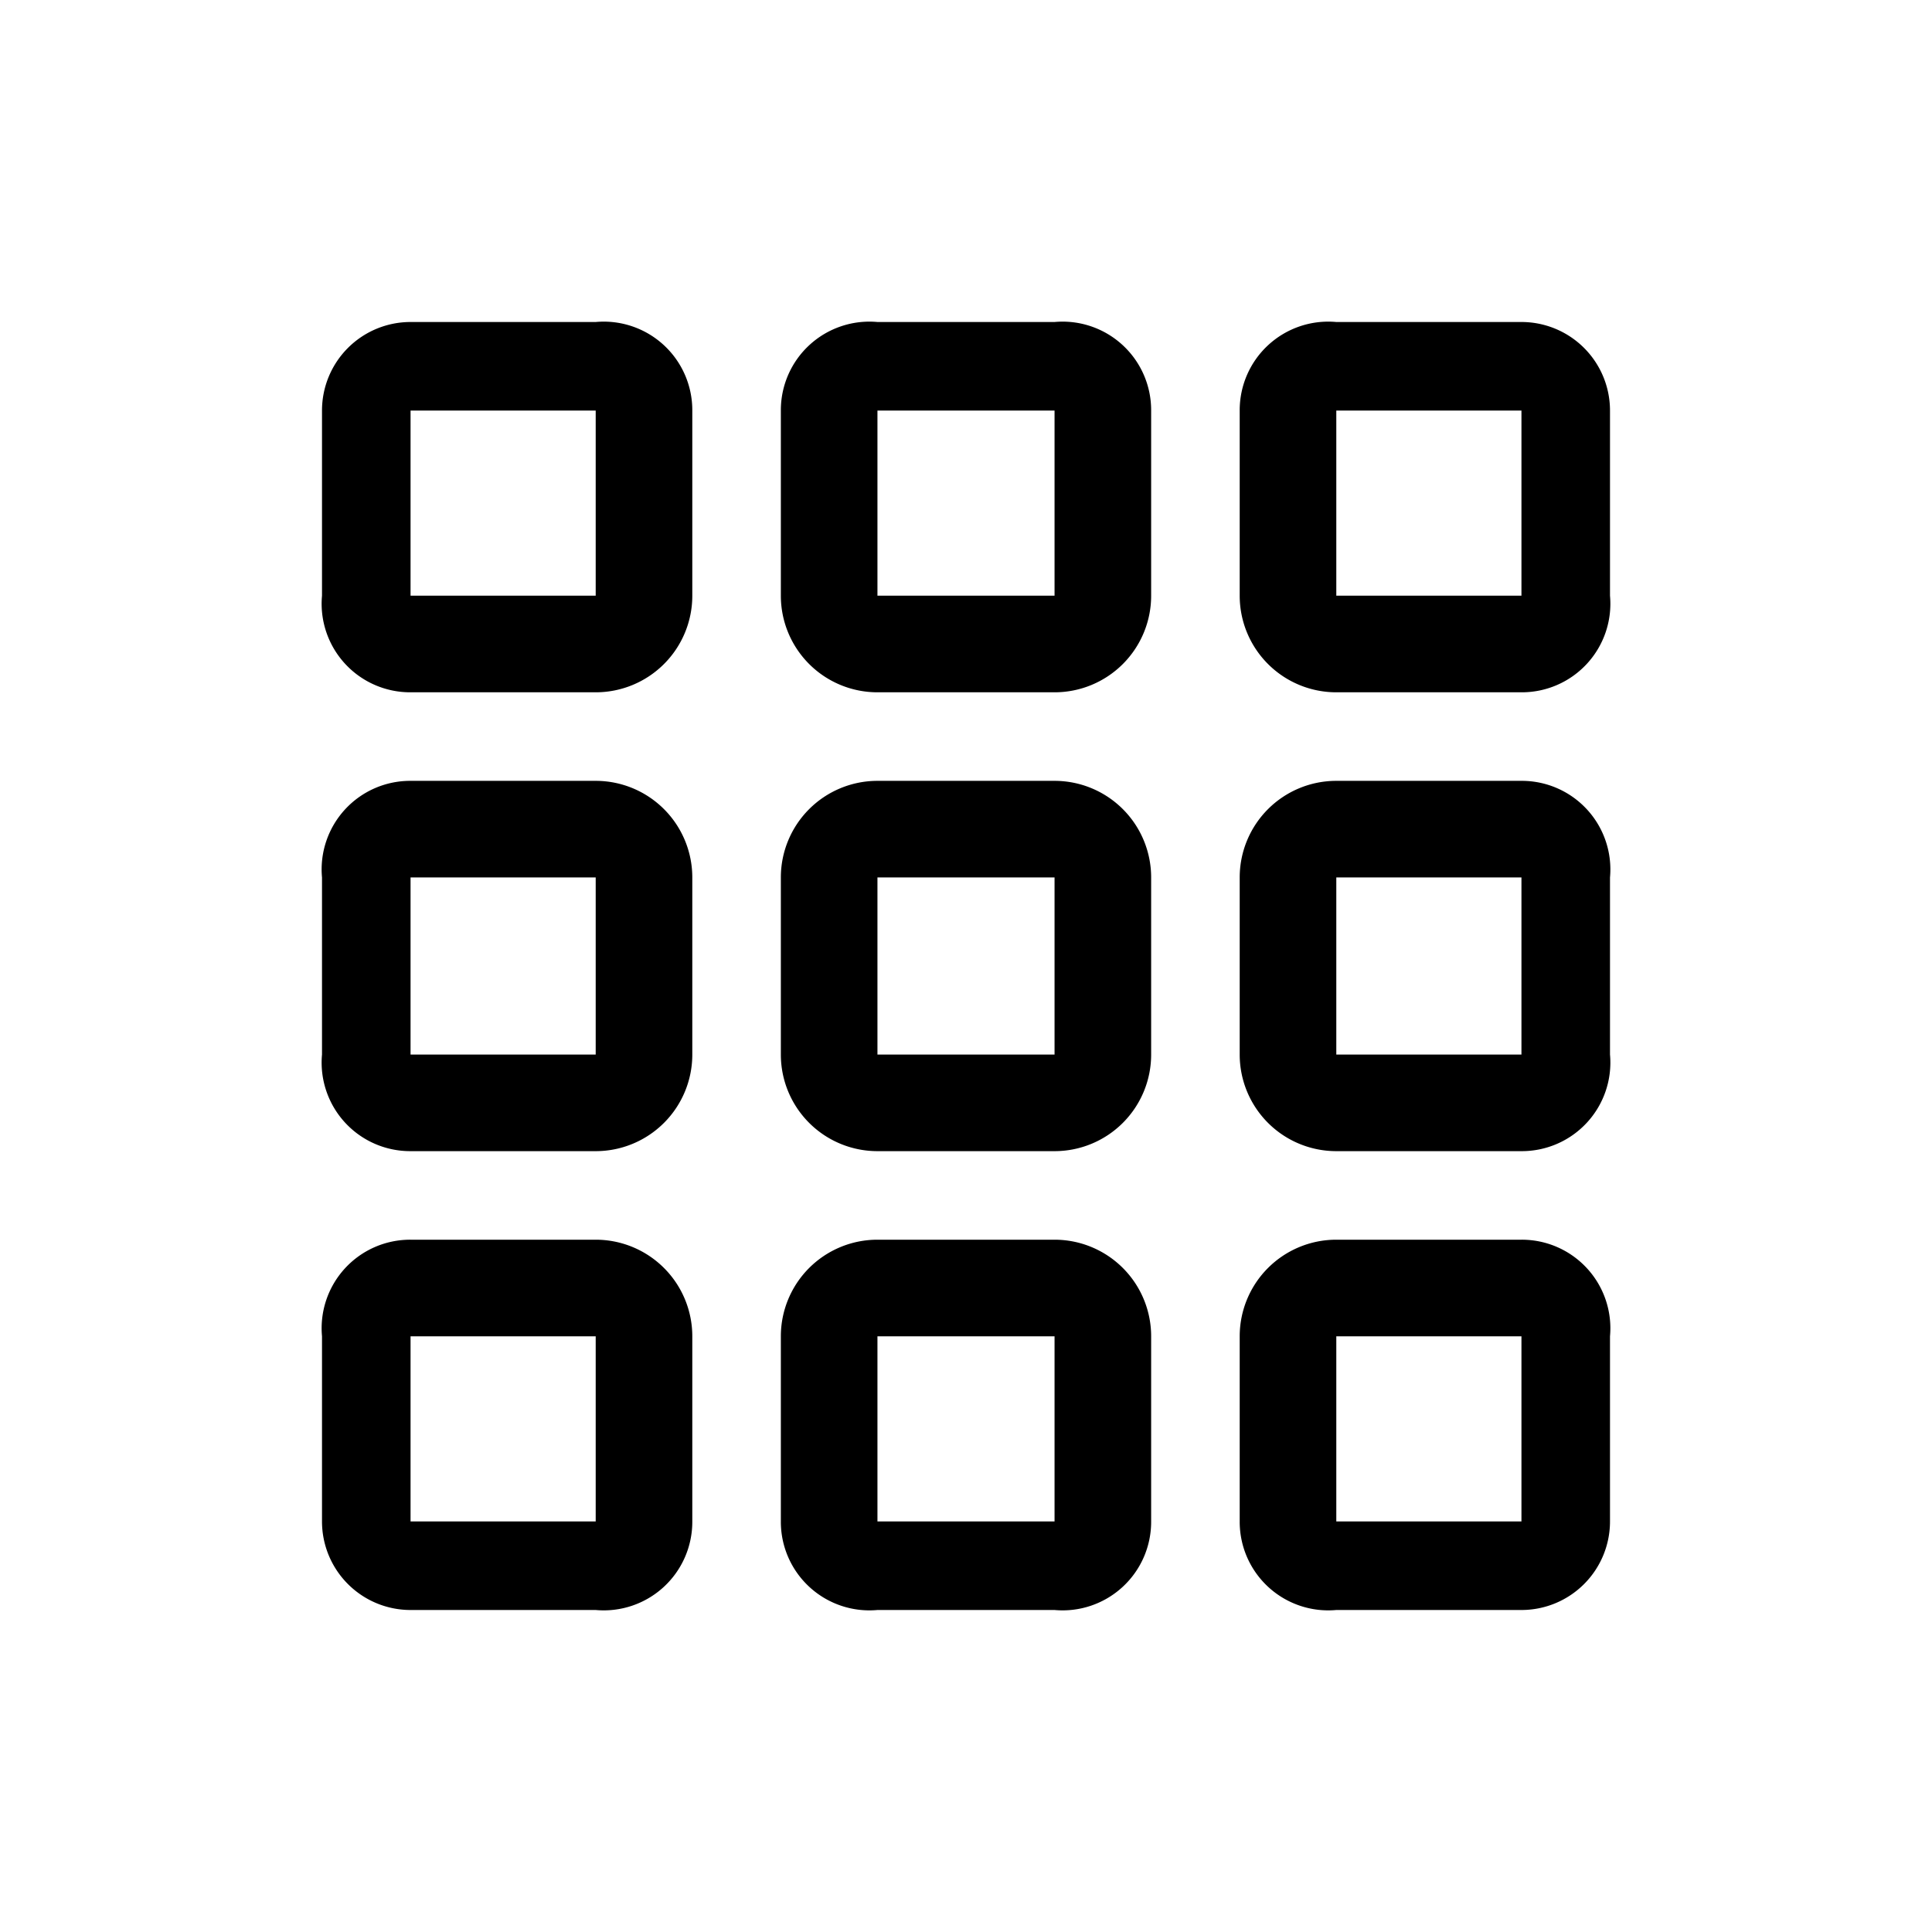 <svg height="24" viewBox="0 0 24 24" width="24" xmlns="http://www.w3.org/2000/svg" class="matericons matericons-grid-3x3-gap"><path d="M7.4 5.1v2.3H5.1V5.1zm1.2 13.8v-2.3a1.2 1.2 0 0 0-1.2-1.2H5.1A1.1 1.1 0 0 0 4 16.6v2.3A1.1 1.1 0 0 0 5.1 20h2.3a1.1 1.1 0 0 0 1.2-1.1zm0-5.8v-2.2a1.2 1.2 0 0 0-1.2-1.2H5.1A1.1 1.1 0 0 0 4 10.9v2.2a1.1 1.1 0 0 0 1.1 1.2h2.3a1.2 1.2 0 0 0 1.2-1.2zm0-5.7V5.1A1.1 1.1 0 0 0 7.4 4H5.1A1.1 1.1 0 0 0 4 5.1v2.3a1.1 1.1 0 0 0 1.1 1.2h2.3a1.2 1.2 0 0 0 1.2-1.2zm5.7 11.5v-2.3a1.2 1.2 0 0 0-1.2-1.2h-2.2a1.2 1.2 0 0 0-1.2 1.2v2.3a1.1 1.1 0 0 0 1.2 1.1h2.2a1.1 1.1 0 0 0 1.2-1.1zm0-5.8v-2.2a1.2 1.2 0 0 0-1.2-1.2h-2.2a1.2 1.2 0 0 0-1.2 1.2v2.2a1.2 1.2 0 0 0 1.2 1.2h2.2a1.2 1.2 0 0 0 1.2-1.2zm0-5.7V5.1A1.1 1.1 0 0 0 13.1 4h-2.2a1.1 1.1 0 0 0-1.2 1.1v2.3a1.2 1.2 0 0 0 1.2 1.2h2.2a1.2 1.2 0 0 0 1.2-1.2zm-1.2-2.3v2.3h-2.2V5.1zm5.8 0v2.3h-2.3V5.1zM7.4 10.9v2.2H5.1v-2.2zm5.7 0v2.2h-2.2v-2.2zm5.8 0h-2.3v2.2h2.3zM7.4 16.6v2.3H5.1v-2.3zm5.7 0v2.3h-2.2v-2.3zm5.8 0v2.3h-2.3v-2.3zM16.6 4a1.1 1.1 0 0 0-1.2 1.1v2.3a1.2 1.2 0 0 0 1.2 1.2h2.3A1.1 1.1 0 0 0 20 7.4V5.1A1.1 1.1 0 0 0 18.9 4zm-1.2 6.9a1.2 1.2 0 0 1 1.2-1.2h2.3a1.1 1.1 0 0 1 1.1 1.2v2.2a1.1 1.1 0 0 1-1.1 1.2h-2.3a1.2 1.2 0 0 1-1.2-1.2zm1.2 4.5a1.2 1.2 0 0 0-1.2 1.2v2.3a1.1 1.1 0 0 0 1.2 1.1h2.3a1.1 1.1 0 0 0 1.1-1.1v-2.3a1.1 1.1 0 0 0-1.1-1.2z"></path></svg>